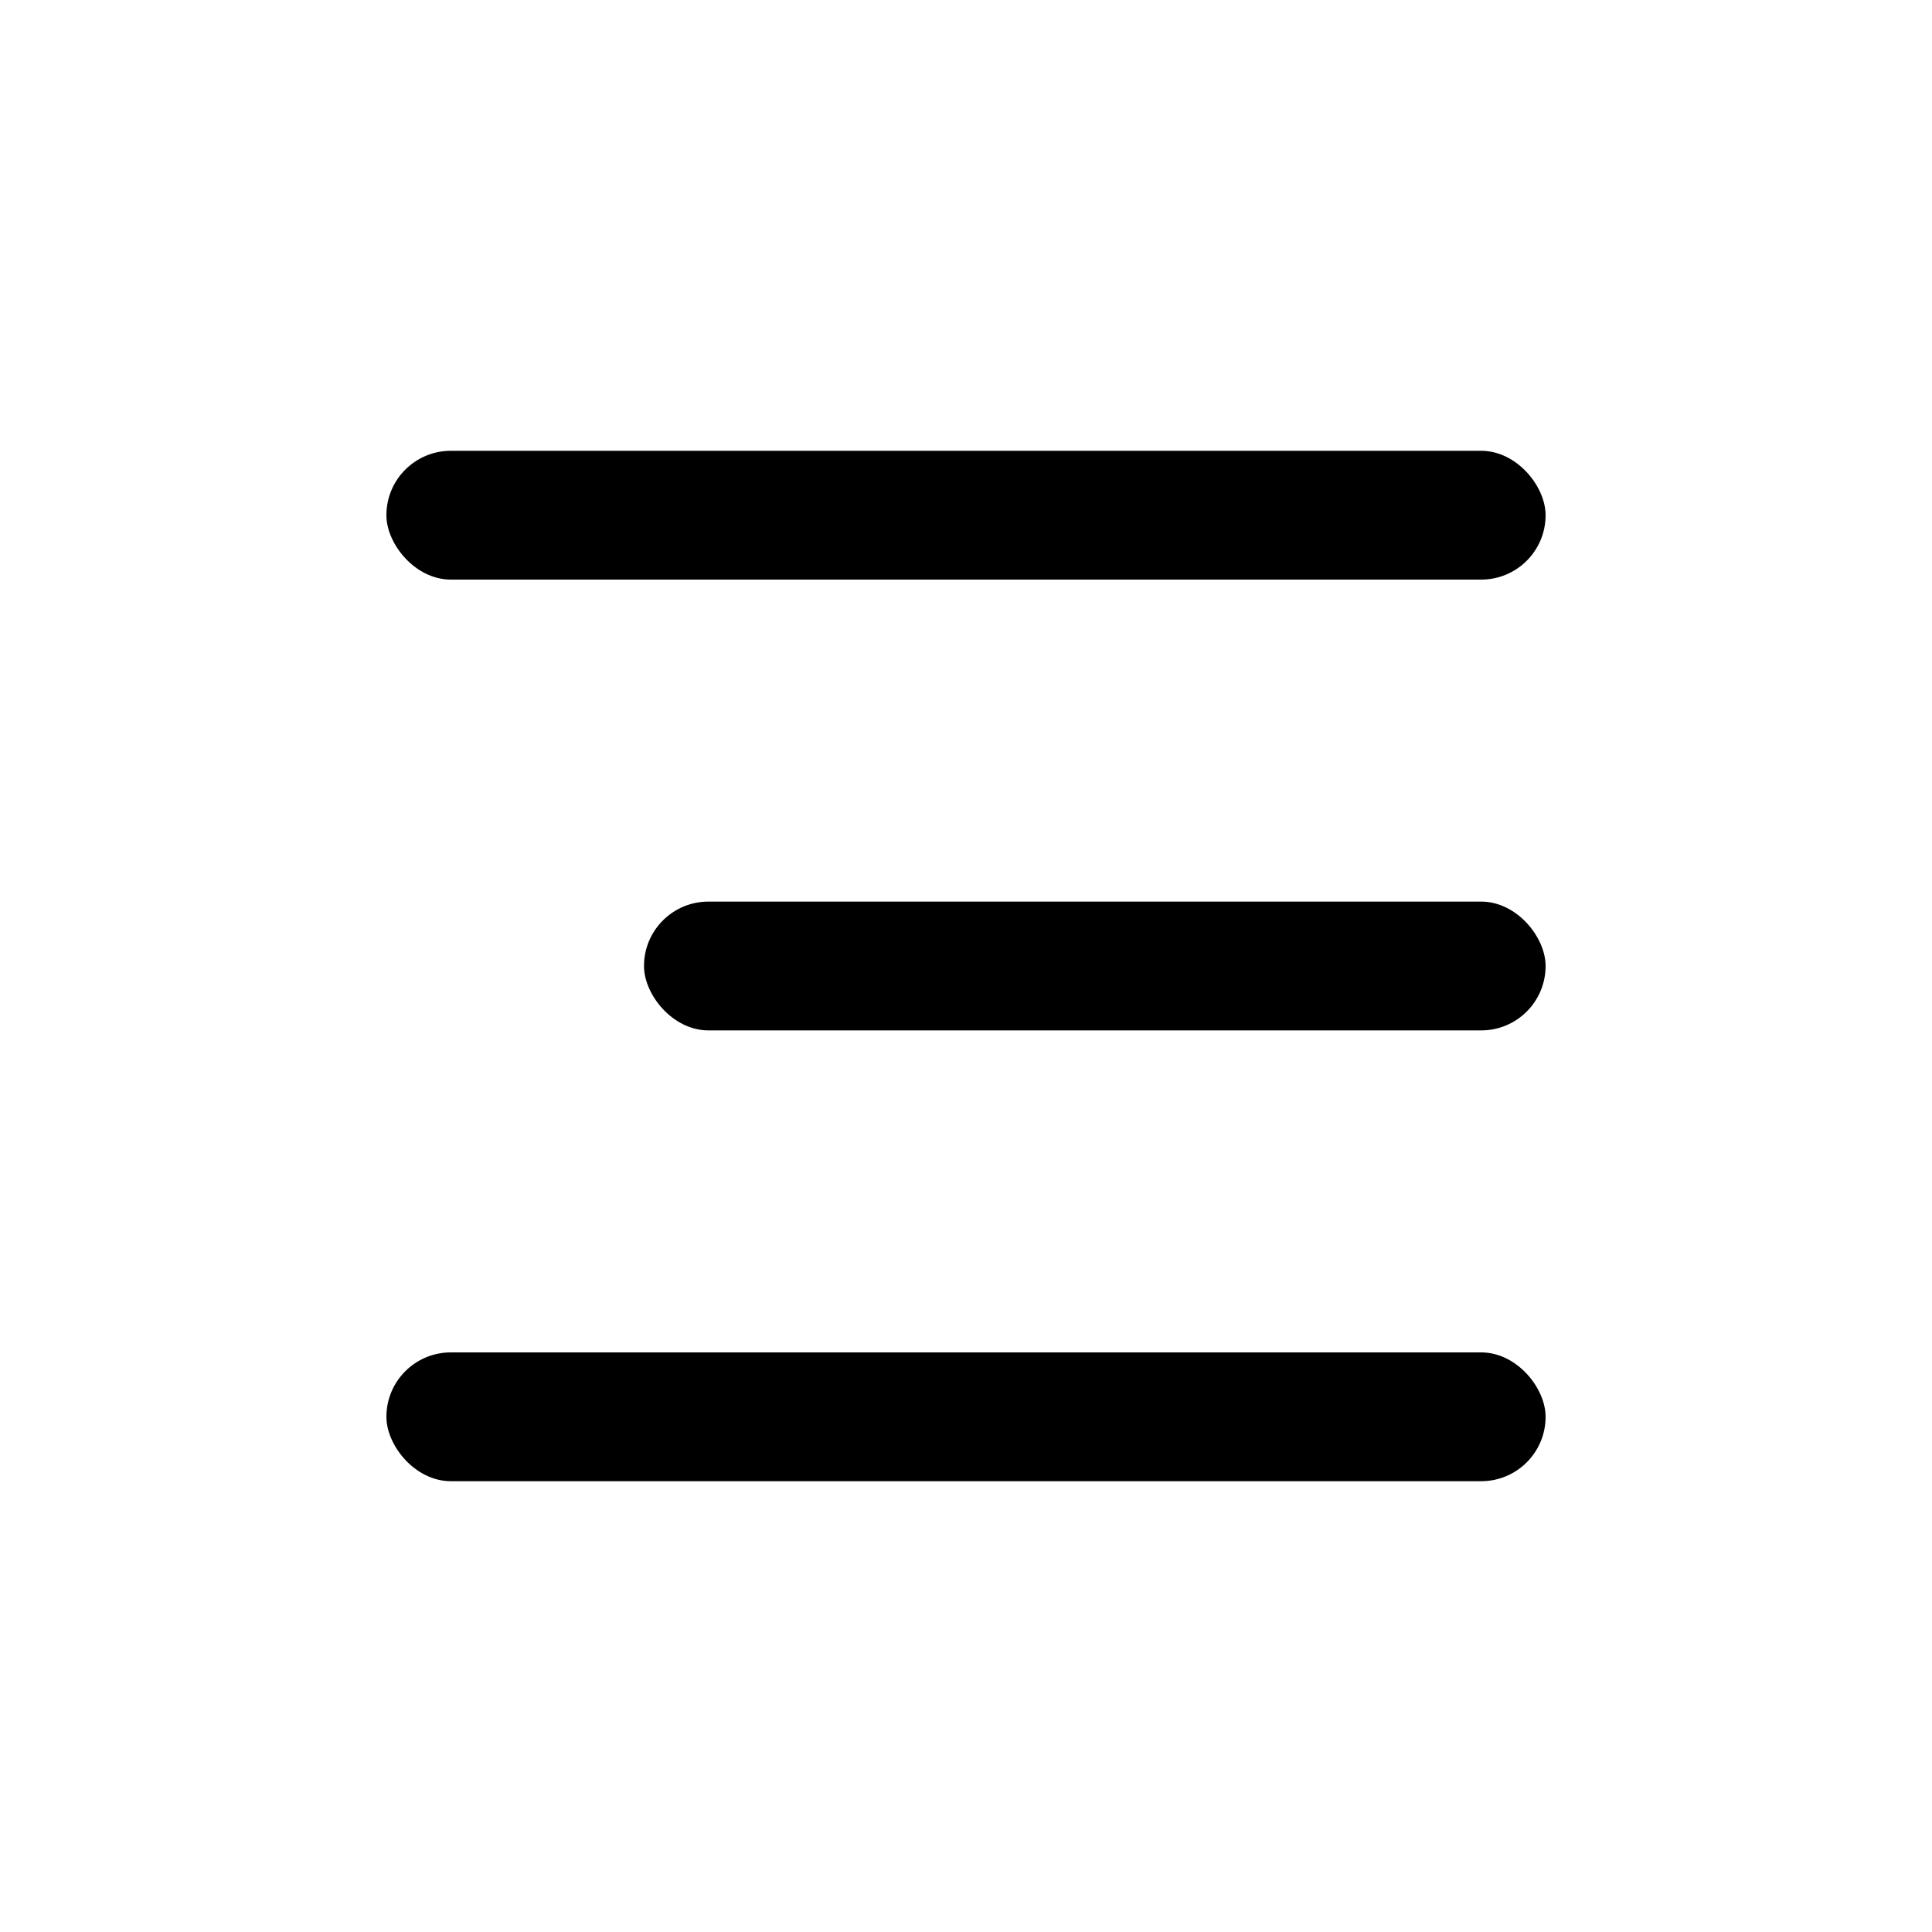 <svg width="30" height="30" viewBox="0 0 30 30" fill="none" xmlns="http://www.w3.org/2000/svg">
<rect x="6" y="7" width="18" height="2" rx="1" fill="black"/>
<rect x="6" y="21" width="18" height="2" rx="1" fill="black"/>
<rect x="10" y="14" width="14" height="2" rx="1" fill="black"/>
</svg>
